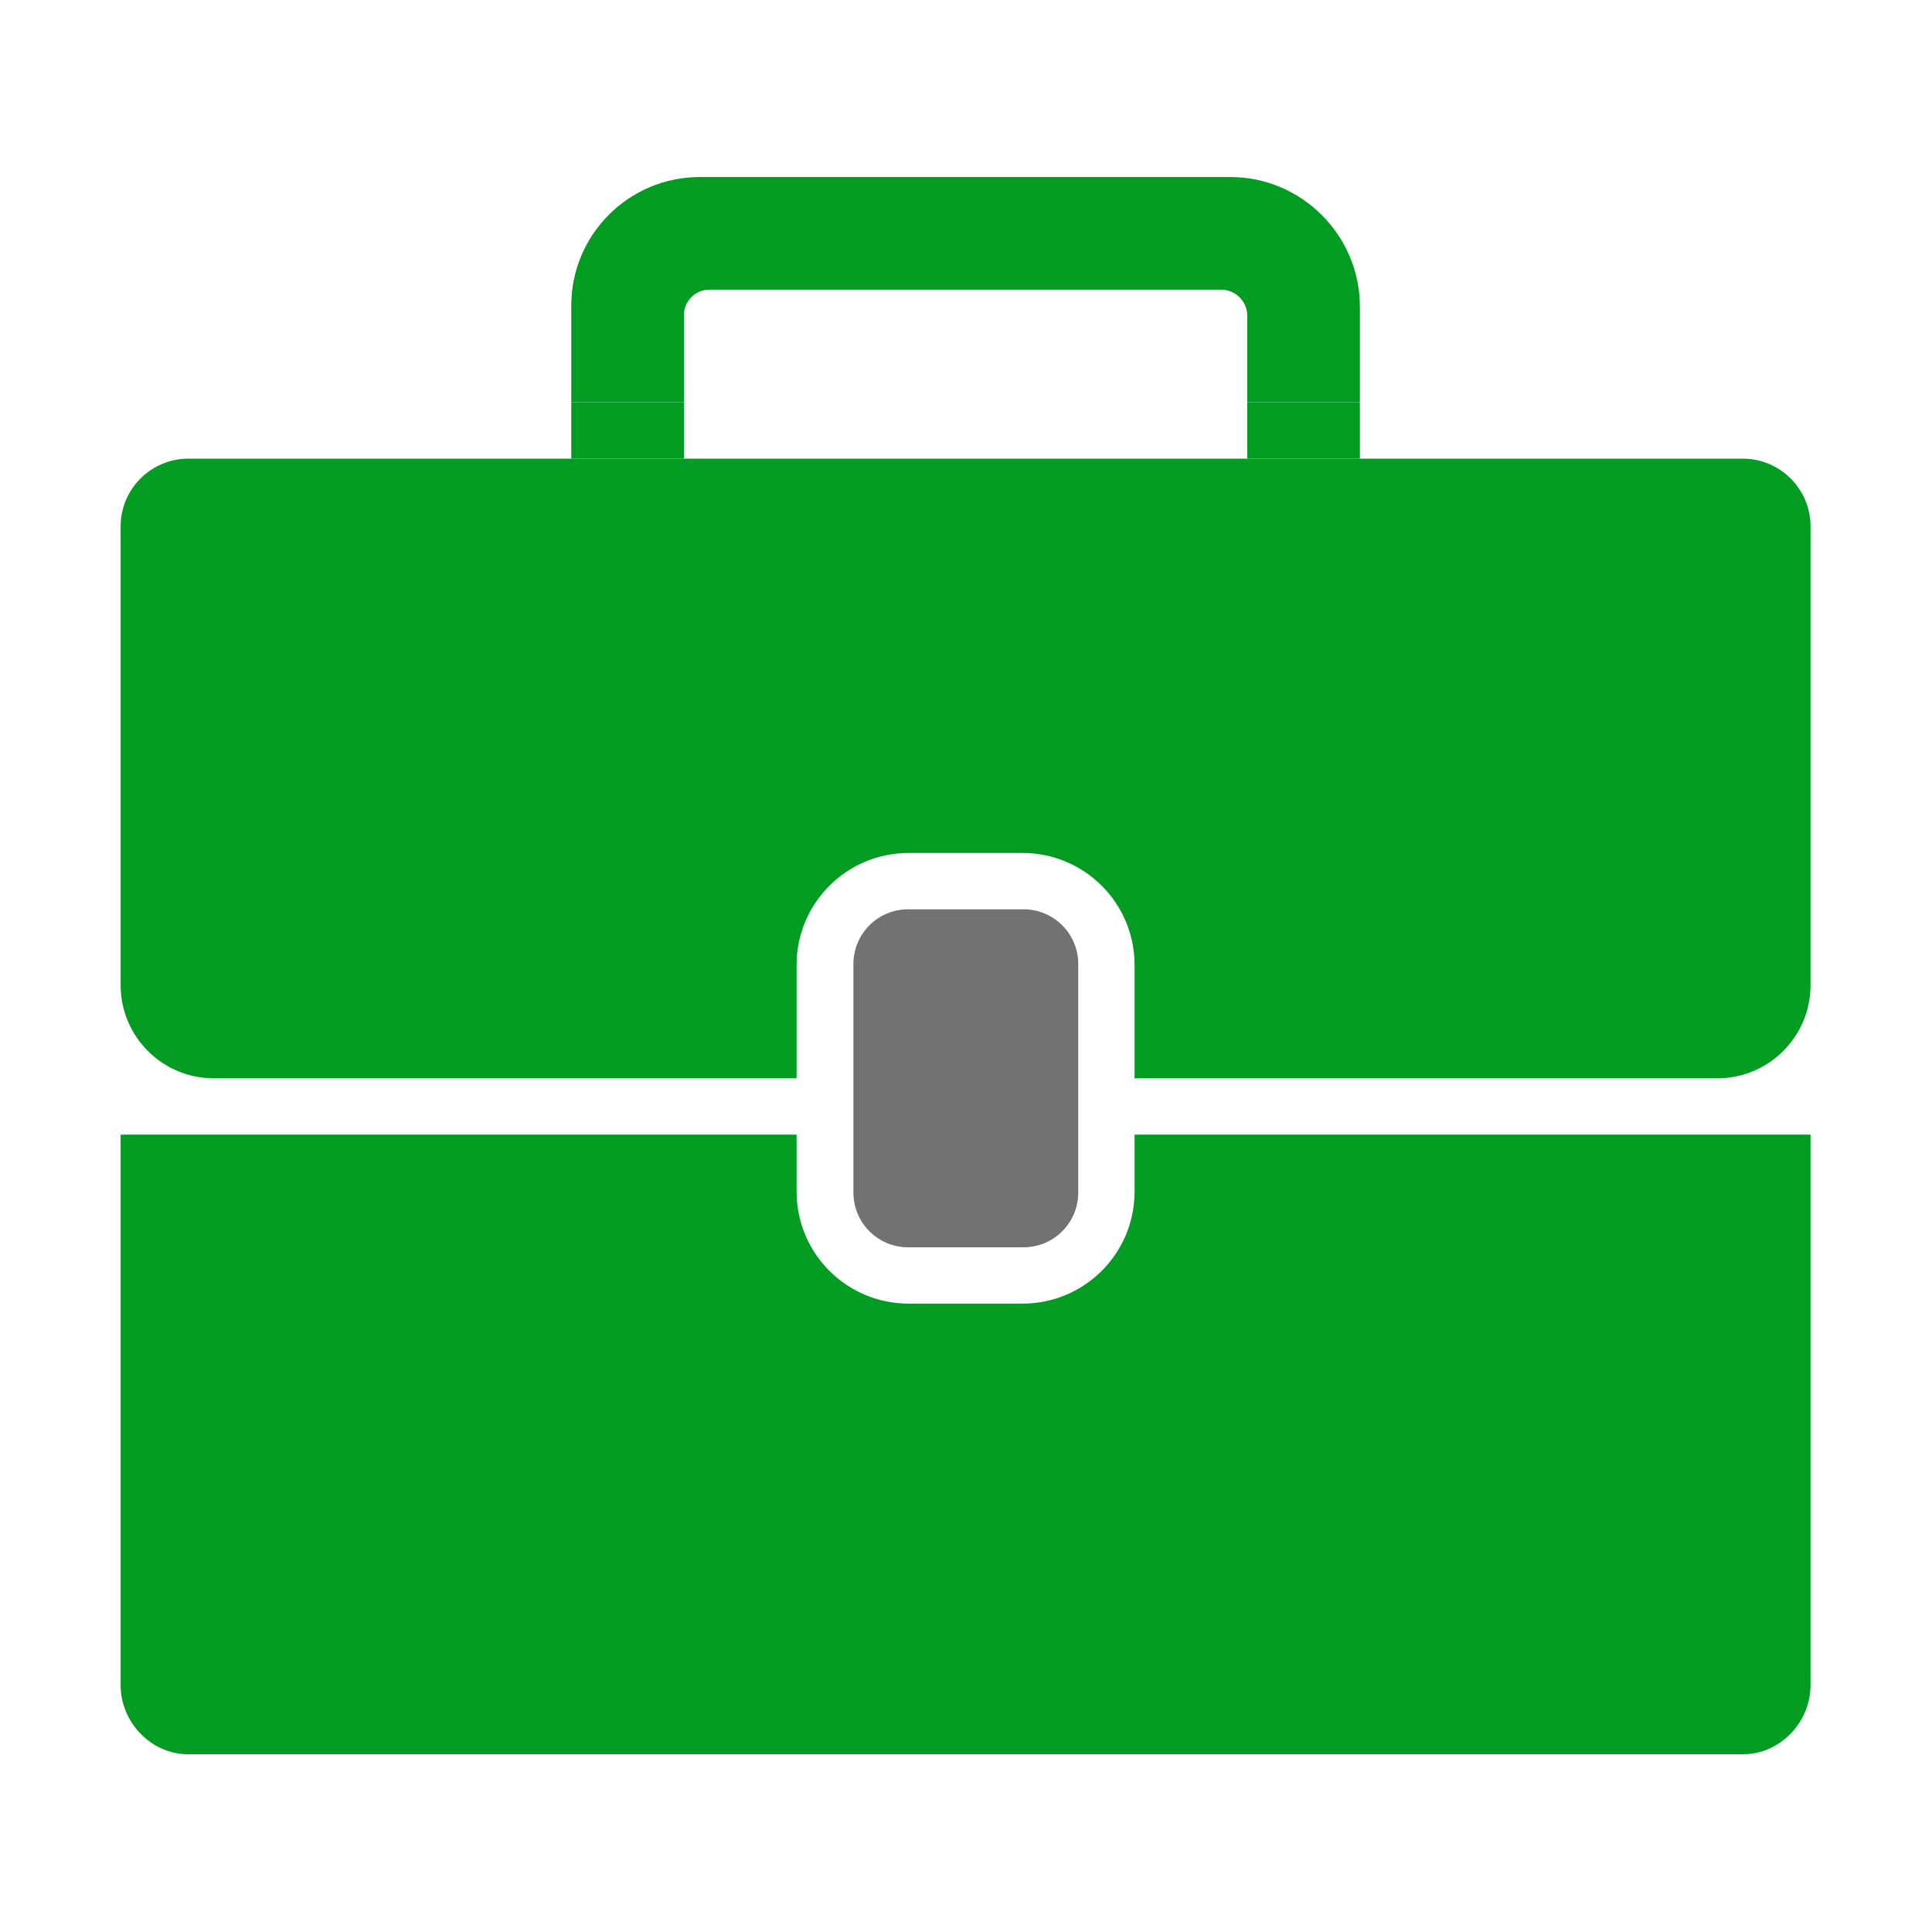 ﻿<?xml version='1.0' encoding='UTF-8'?>
<svg viewBox="-2 -2.933 32 32" xmlns="http://www.w3.org/2000/svg" xmlns:xlink="http://www.w3.org/1999/xlink">
  <g id="Layer_1" transform="translate(-0.935, -0.934)">
    <g transform="matrix(0.933, 0, 0, 0.933, 0, 0)">
      <g id="icon">
        <path d="M17.029, 20L14.979, 20C14.444, 20 14.009, 19.566 14.009, 19.029L14.009, 14.97C14.009, 14.434 14.444, 14 14.979, 14L17.029, 14C17.566, 14 18, 14.434 18, 14.97L18, 19.029C18, 19.566 17.566, 20 17.029, 20z" fill="#727272" fill-opacity="1" class="Black" />
      </g>
    </g>
  </g>
  <g id="Layer_1" transform="translate(-0.935, -0.934)">
    <g transform="matrix(0.933, 0, 0, 0.933, 0, 0)">
      <g id="icon">
        <path d="M29.8, 6L2.2, 6C1.54, 6 1, 6.54 1, 7.2L1, 15.35C1, 16.258 1.742, 17 2.65, 17L13, 17L13, 14.988C13, 13.89 13.89, 13 14.988, 13L17.012, 13C18.11, 13 19, 13.89 19, 14.988L19, 17L29.35, 17C30.258, 17 31, 16.258 31, 15.35L31, 7.2C31, 6.54 30.46, 6 29.8, 6z" fill="#039C23" fill-opacity="1" class="Green" />
      </g>
    </g>
  </g>
  <g id="Layer_1" transform="translate(-0.935, -0.934)">
    <g transform="matrix(0.933, 0, 0, 0.933, 0, 0)">
      <g id="icon">
        <path d="M11, 3.45C11, 3.203 11.203, 3 11.45, 3L20.538, 3C20.792, 3 21, 3.208 21, 3.462L21, 5L23, 5L23, 3.301C23, 2.035 21.965, 1 20.699, 1L11.283, 1C10.022, 1 9, 2.022 9, 3.283L9, 5L11, 5L11, 3.45z" fill="#039C23" fill-opacity="1" class="Green" />
      </g>
    </g>
  </g>
  <g id="Layer_1" transform="translate(-0.935, -0.934)">
    <g transform="matrix(0.933, 0, 0, 0.933, 0, 0)">
      <g id="icon">
        <path d="M19, 18L19, 19.012C19, 20.11 18.11, 21 17.012, 21L14.988, 21C13.89, 21 13, 20.11 13, 19.012L13, 18L1, 18L1, 27.773C1, 28.433 1.54, 29 2.2, 29L29.8, 29C30.46, 29 31, 28.433 31, 27.773L31, 18L19, 18z" fill="#039C23" fill-opacity="1" class="Green" />
      </g>
    </g>
  </g>
  <g id="Layer_1" transform="translate(-0.935, -0.934)">
    <g transform="matrix(0.933, 0, 0, 0.933, 0, 0)">
      <g id="icon">
        <rect x="9" y="5" width="2" height="1" rx="0" ry="0" fill="#039C23" fill-opacity="1" class="Green" />
      </g>
    </g>
  </g>
  <g id="Layer_1" transform="translate(-0.935, -0.934)">
    <g transform="matrix(0.933, 0, 0, 0.933, 0, 0)">
      <g id="icon">
        <rect x="21" y="5" width="2" height="1" rx="0" ry="0" fill="#039C23" fill-opacity="1" class="Green" />
      </g>
    </g>
  </g>
</svg>